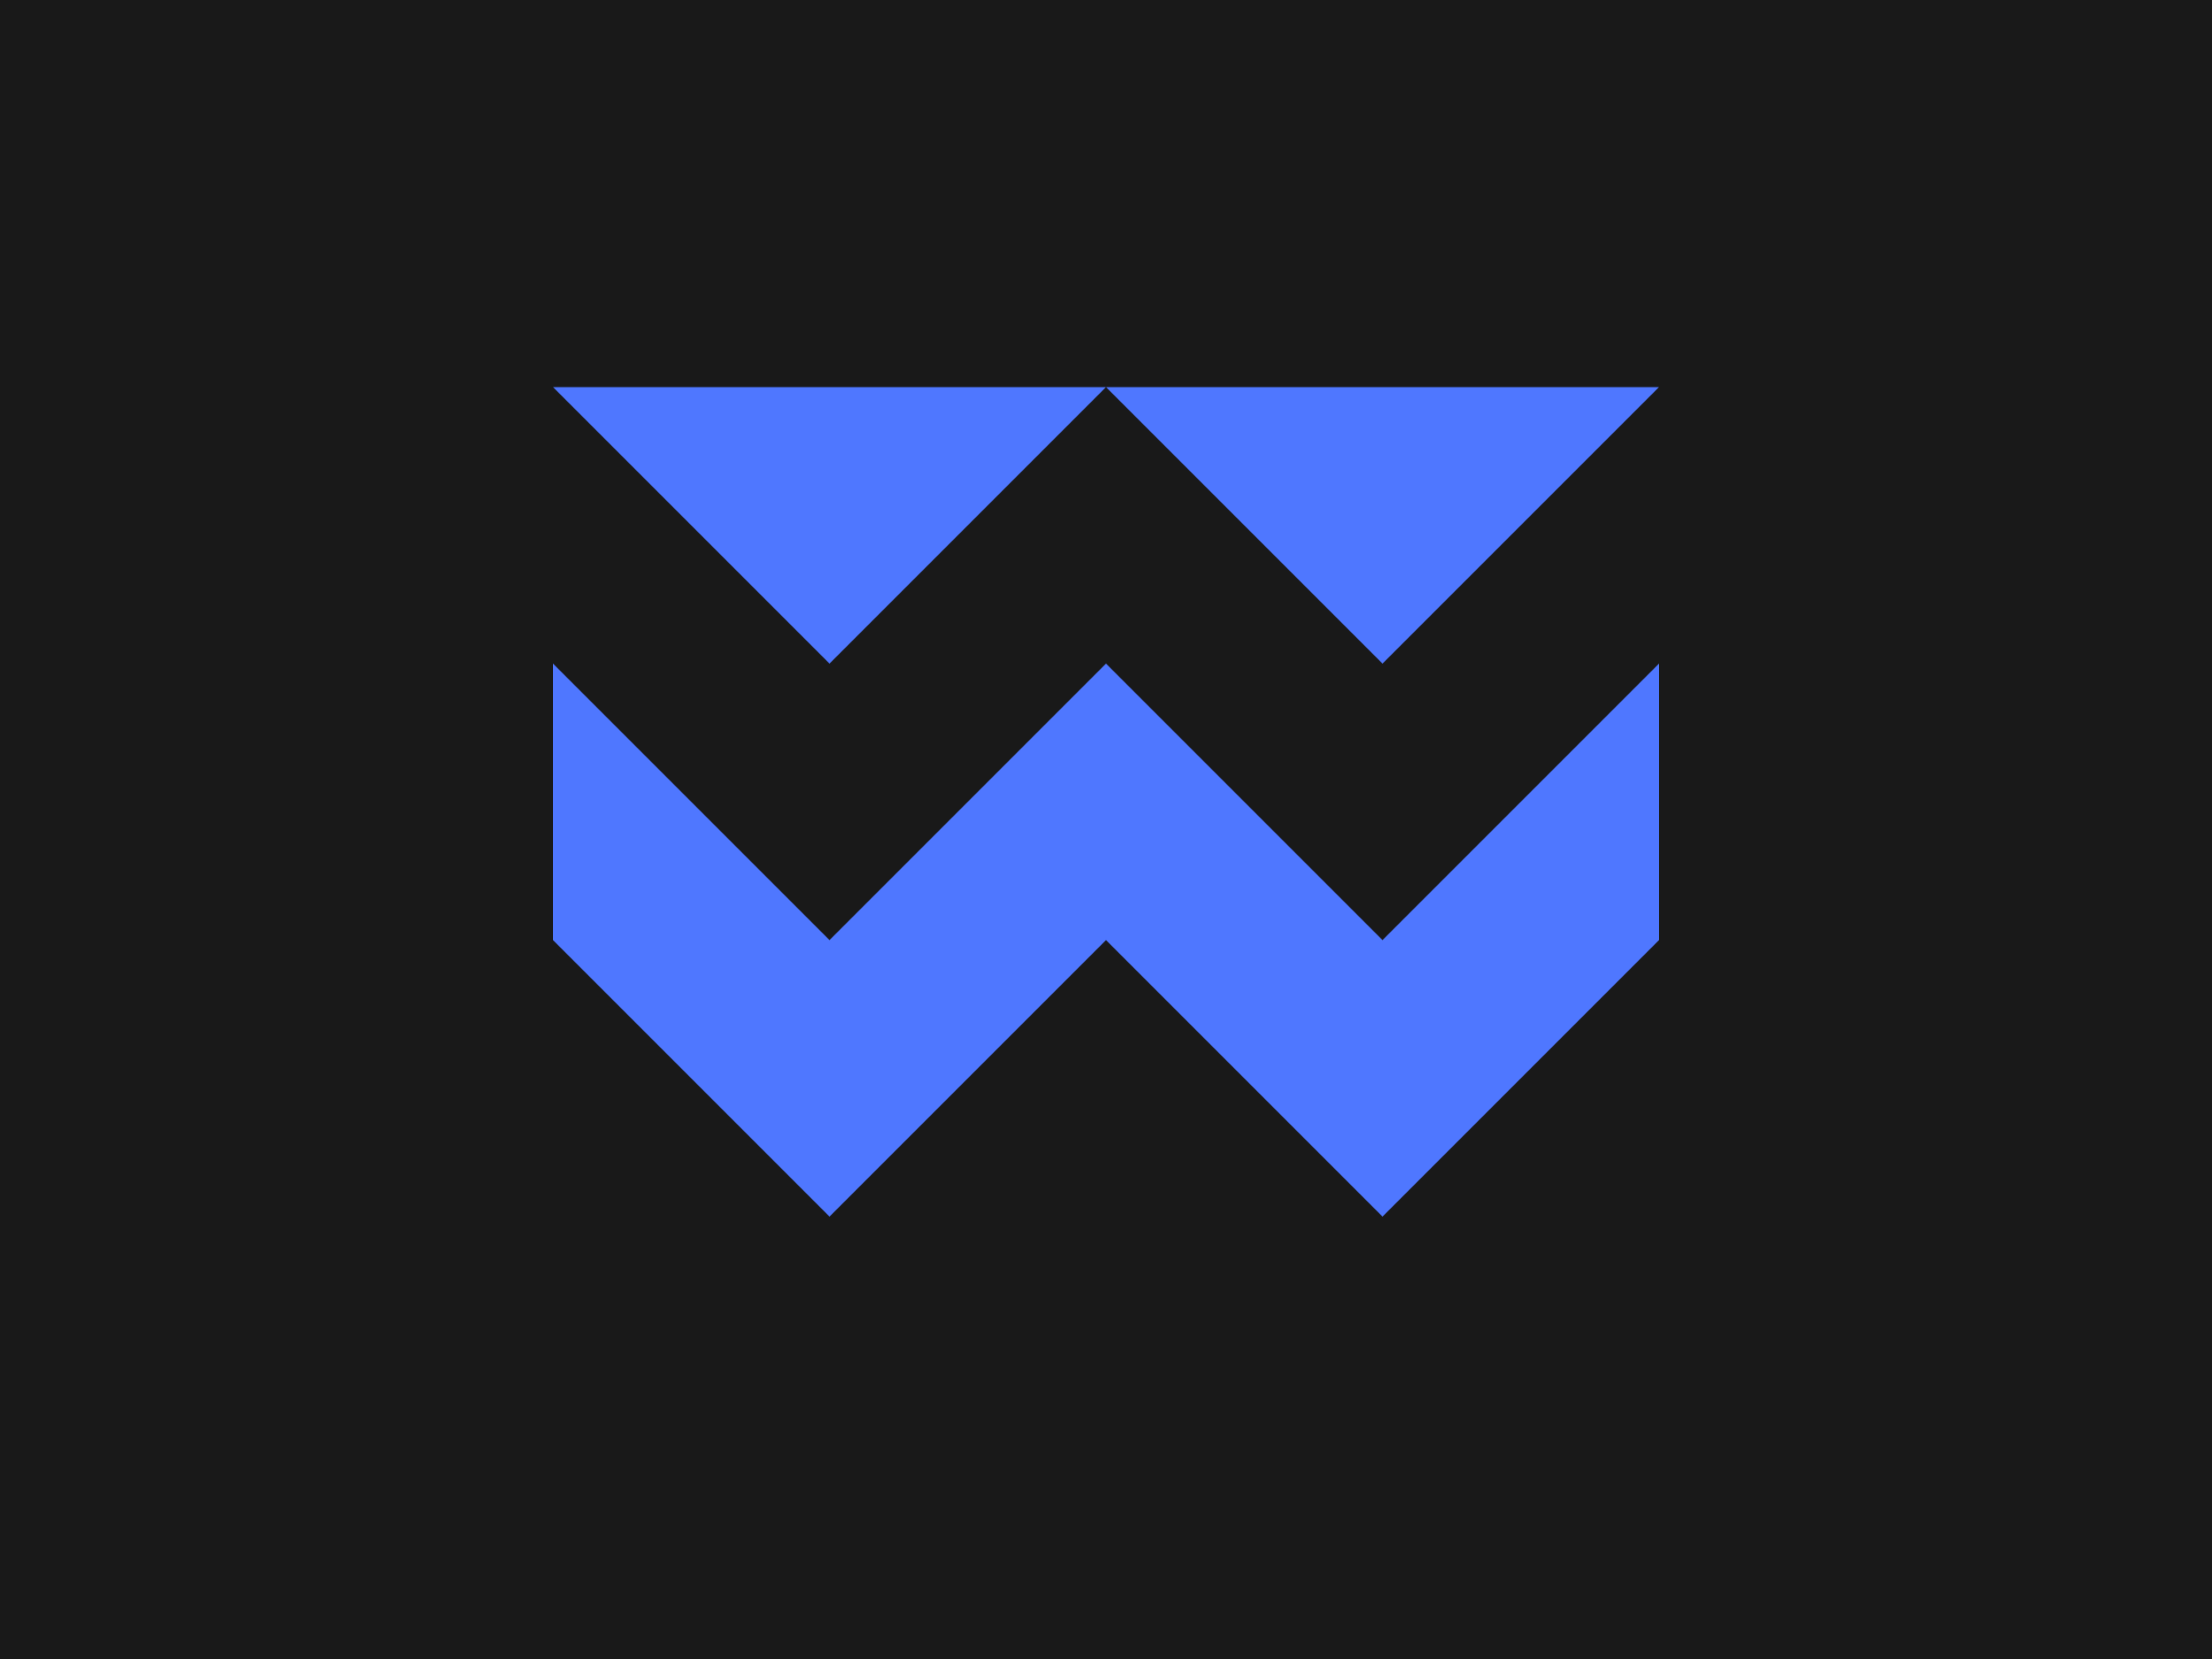 <svg xmlns="http://www.w3.org/2000/svg" viewBox="0 0 400 300">
<rect fill="#191919" x="0" y="0" width="100%" height="100%"/> 

<path fill="#4F77FF"
d="M 100 70
l 200 0
l -50 50
l -50 -50
l -50 50
l -50 -50
"
/>

<path fill="#4F77FF"
d="M 200 120
l 50 50
l 50 -50
v 50
l -50 50
l -50 -50
l -50 50
l -50 -50
v -50
l 50 50
"
/>

</svg>